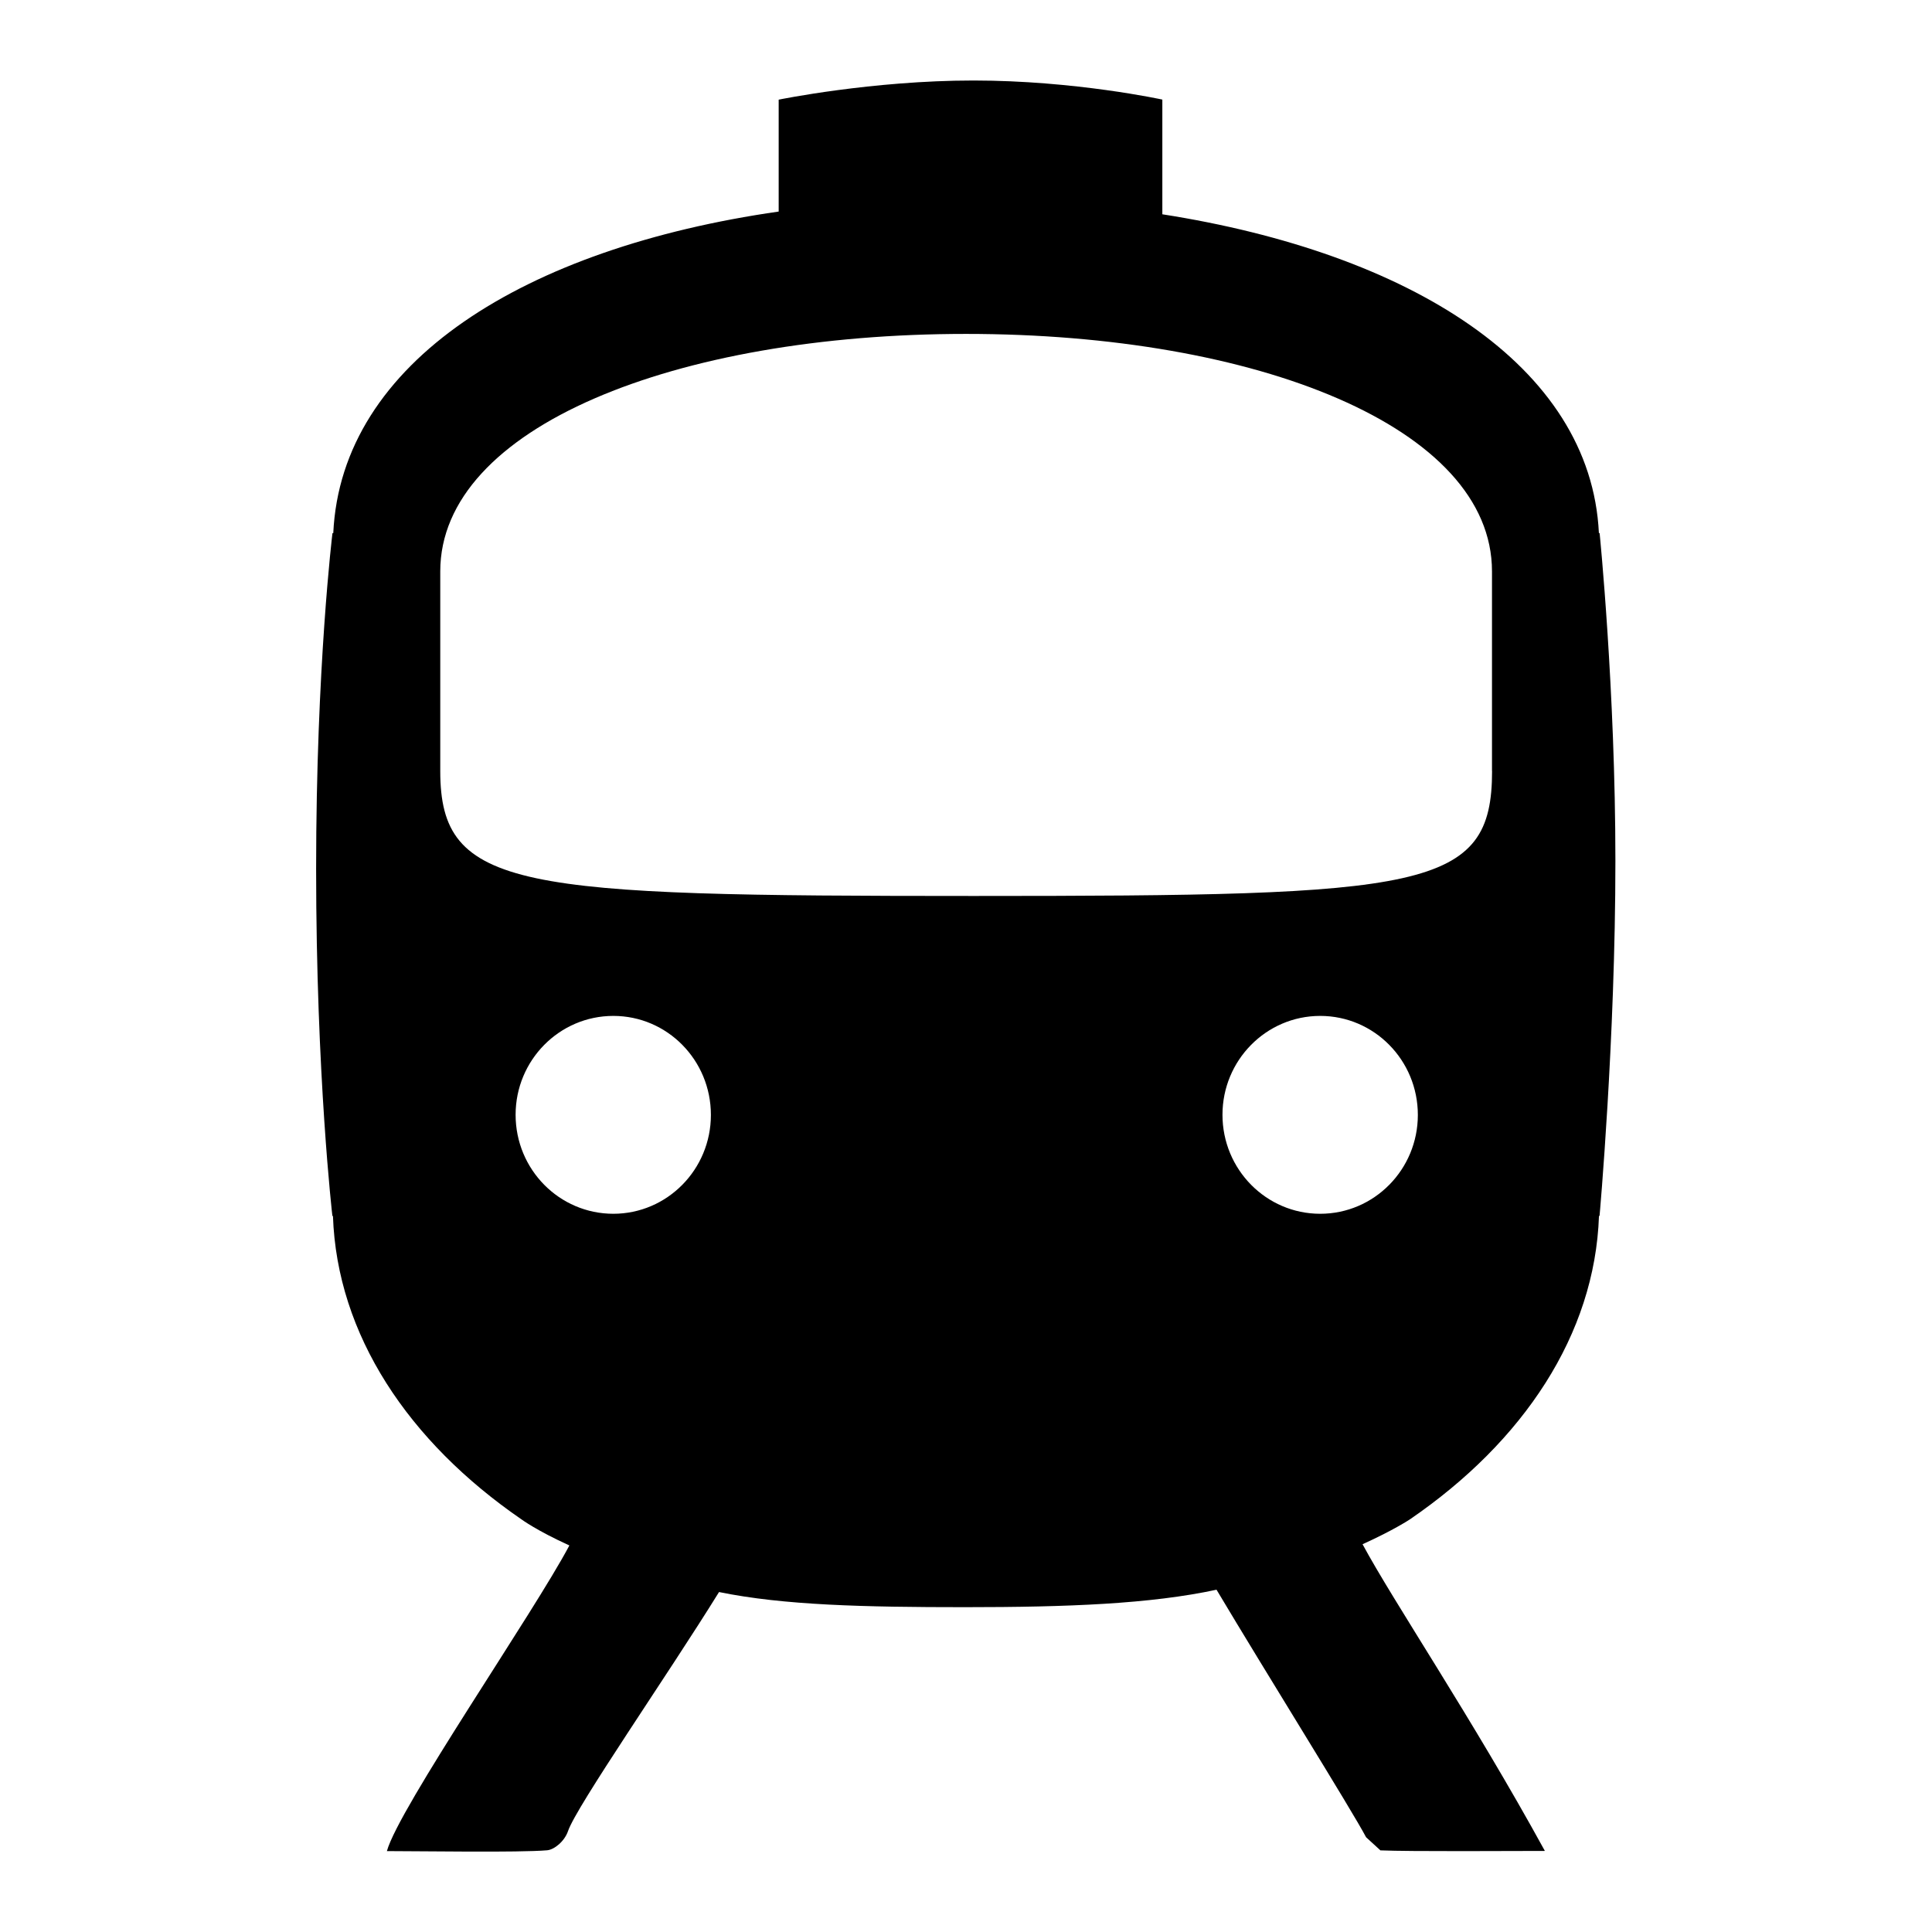 <svg fill="currentColor" viewBox="0 0 24 24" xmlns="http://www.w3.org/2000/svg"><path d="M18.535 9.578c0 1.482-.835 1.552-6.44 1.552-5.656 0-6.626-.07-6.626-1.552v-2.48c0-1.792 2.924-2.95 6.532-2.95 3.61 0 6.533 1.158 6.533 2.95v2.48zm-2.135 5.5c-.67 0-1.214-.55-1.214-1.23 0-.677.543-1.228 1.214-1.228.67 0 1.213.55 1.213 1.23 0 .678-.543 1.228-1.213 1.228zm-8.78 0c-.672 0-1.215-.55-1.215-1.23 0-.677.543-1.228 1.214-1.228.67 0 1.212.55 1.212 1.23 0 .678-.543 1.228-1.213 1.228zm12.254-8.456h-.012c-.1-2.084-2.353-3.48-5.423-3.96V1.237S13.354 1 12.093 1c-1.26 0-2.42.238-2.42.238v1.39C6.523 3.08 4.24 4.493 4.14 6.623h-.01s-.203 1.656-.203 4.17c0 2.576.202 4.312.202 4.312h.007c.05 1.475.937 2.804 2.343 3.77 0 0 .19.14.594.323-.44.832-2.12 3.263-2.267 3.797.407 0 1.645.02 1.99-.01.088-.007.216-.11.26-.238.105-.31 1.237-1.938 1.876-2.97.8.164 1.798.188 3.052.188 1.277 0 2.31-.04 3.128-.217.623 1.045 1.68 2.737 1.858 3.075l.178.163c.37.016 1.654.007 2.043.007-.912-1.662-1.877-3.09-2.265-3.81.386-.174.59-.31.59-.31 1.407-.964 2.296-2.293 2.347-3.768h.007s.197-2.186.197-4.41c0-2.126-.196-4.072-.196-4.072z"></path></svg>